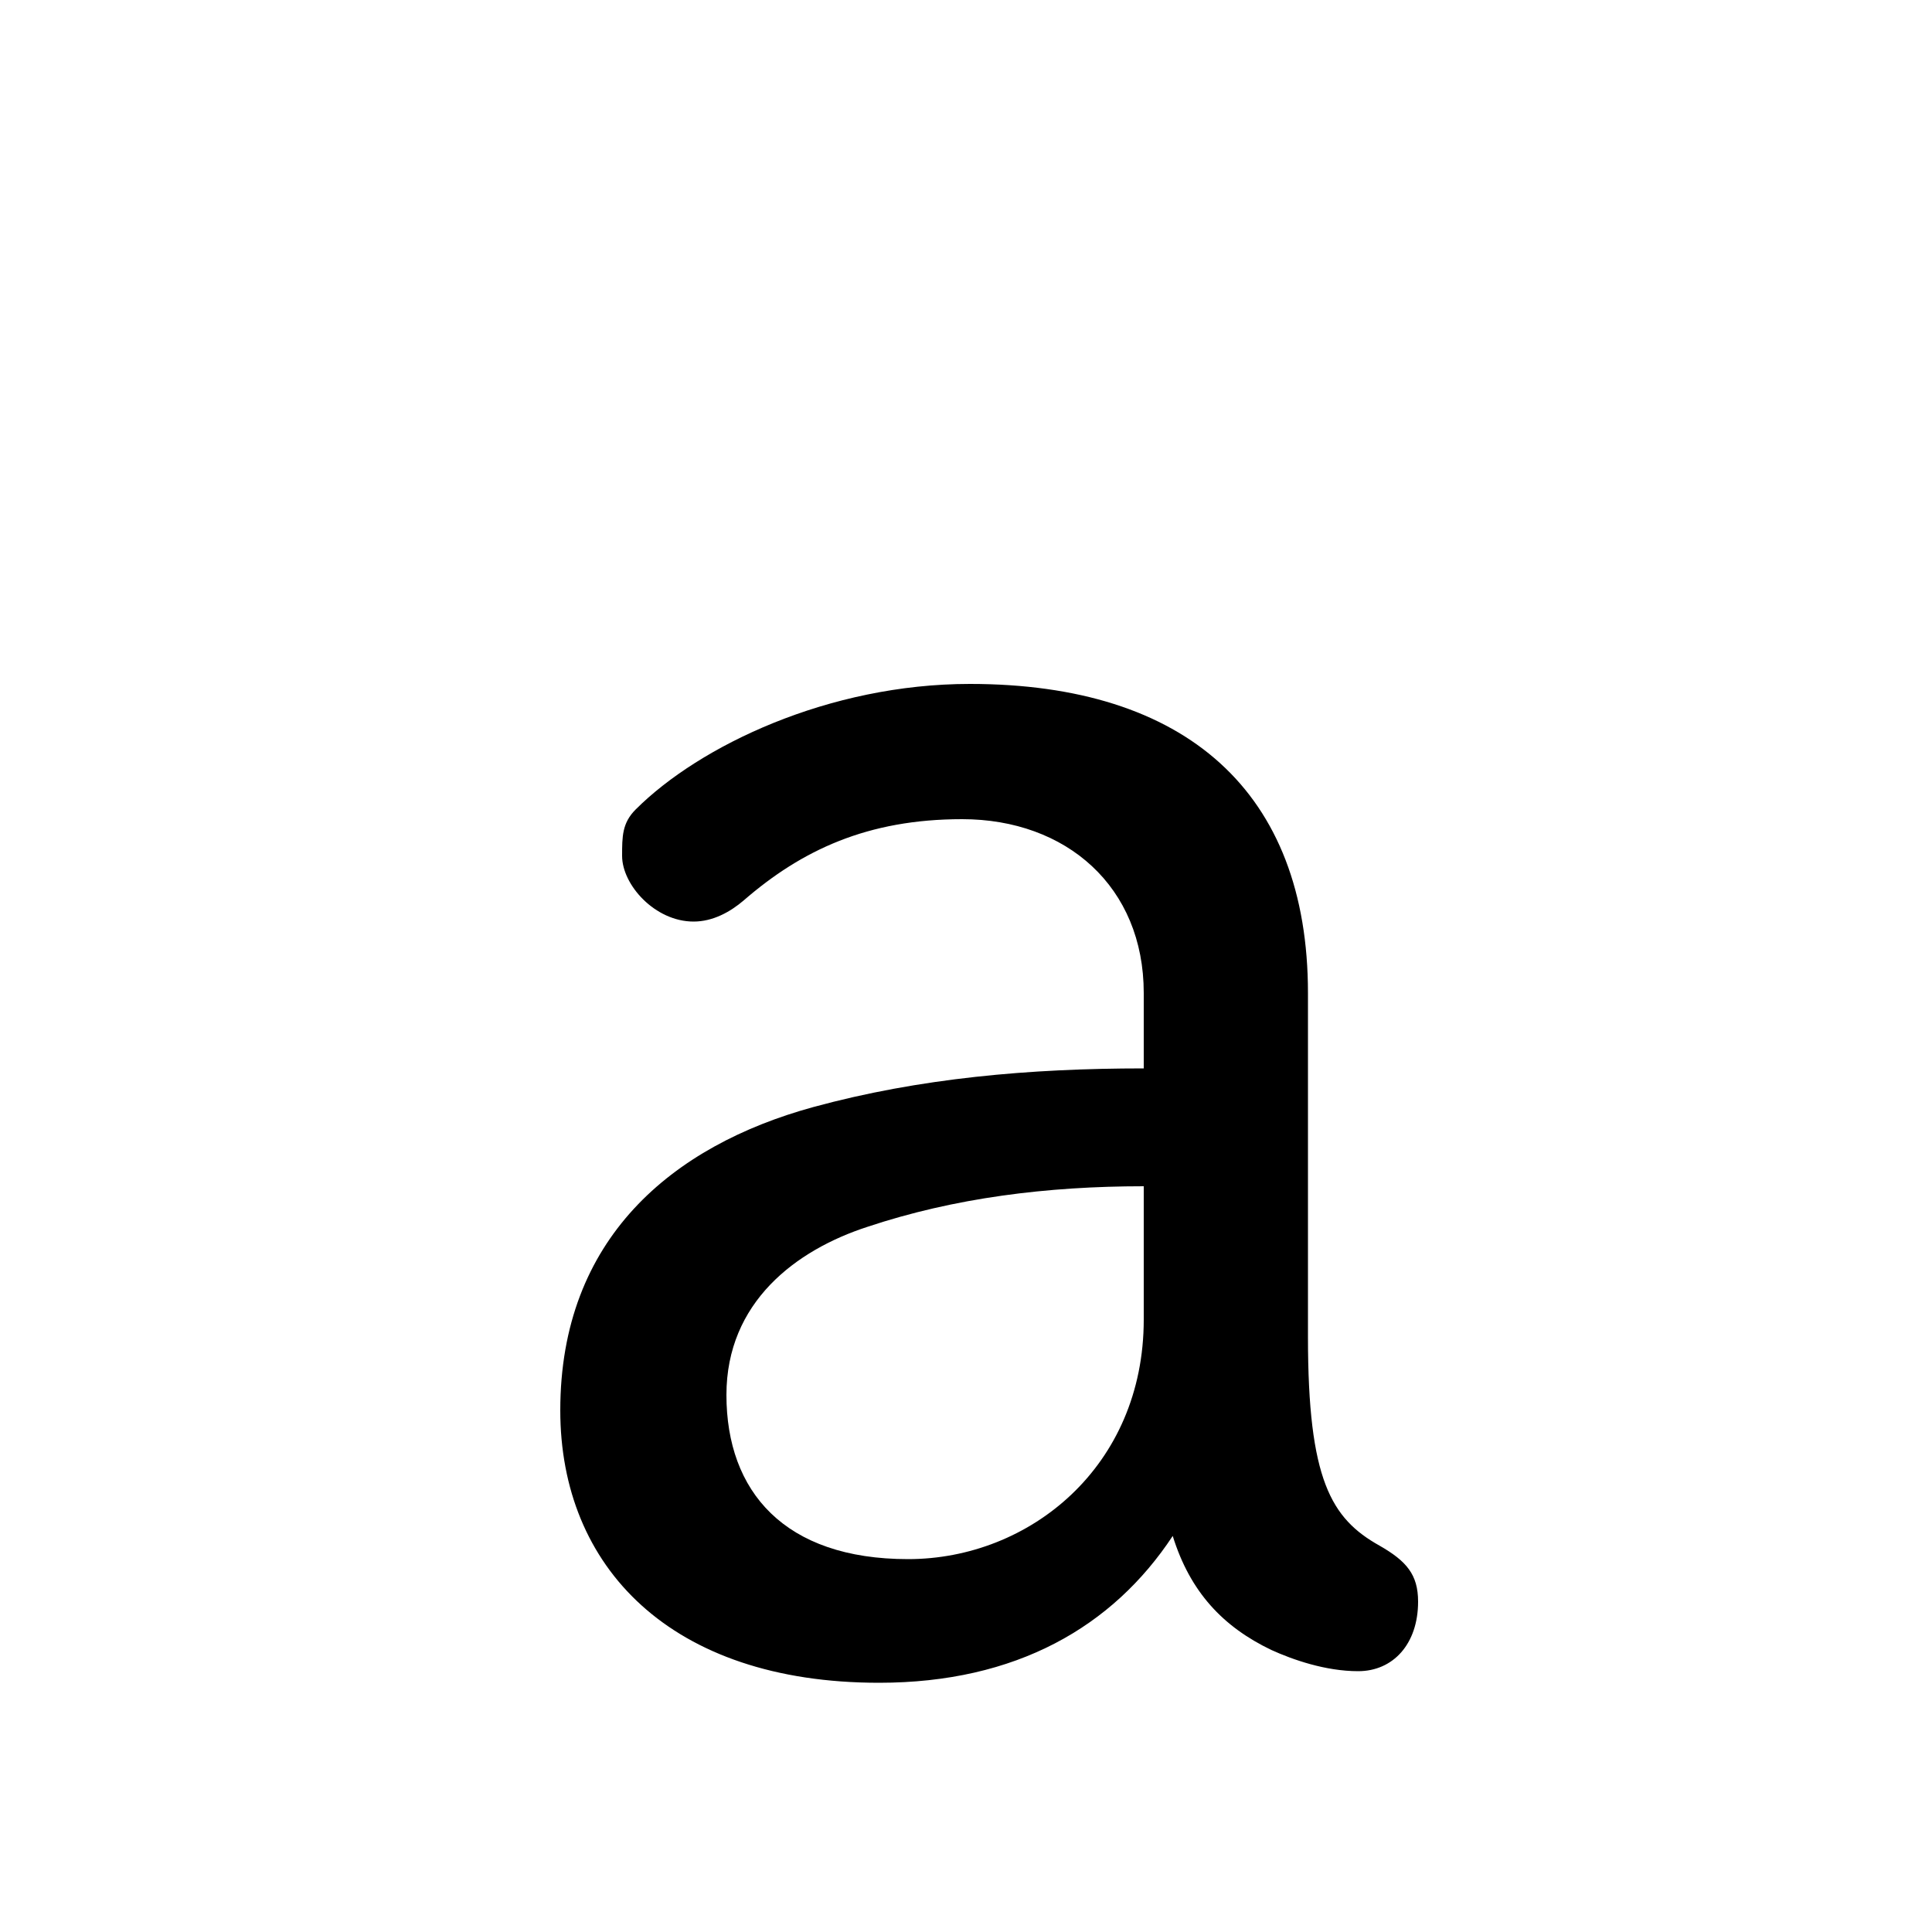 <svg xmlns="http://www.w3.org/2000/svg" viewBox="0 -44.0 50.0 50.0">
    <rect x="0" y="-44.0" width="50.0" height="50.0" fill="#808080" stroke="none"/>
    <g transform="scale(1, -1)">
        <!-- ボディの枠 -->
        <rect x="0" y="-6.0" width="50.0" height="50.0"
            stroke="white" fill="white"/>
        <!-- グリフ座標系の原点 -->
        <circle cx="0" cy="0" r="5" fill="white"/>
        <!-- グリフのアウトライン -->
        <g style="fill:black;stroke:#000000;stroke-width:0;stroke-linecap:round;stroke-linejoin:round;">
        <path d="M 29.6 16.35 C 26.65 16.35 23.8 16.1 21.05 15.35 C 17.4 14.35 14.5 11.95 14.5 7.5 C 14.5 3.45 17.35 0.45 22.75 0.45 C 26.3 0.45 28.8 1.9 30.35 4.25 C 30.8 2.8 31.65 1.9 32.9 1.3 C 33.45 1.05 34.3 0.75 35.15 0.75 C 36.05 0.75 36.7 1.45 36.7 2.55 C 36.7 3.25 36.4 3.6 35.7 4.0 C 34.45 4.7 33.85 5.7 33.85 9.4 L 33.85 18.3 C 33.85 23.5 30.7 26.3 25.1 26.3 C 21.45 26.3 18.1 24.7 16.45 23.05 C 16.1 22.7 16.1 22.35 16.1 21.85 C 16.1 21.1 16.95 20.15 17.95 20.15 C 18.45 20.15 18.9 20.4 19.25 20.7 C 20.75 22.0 22.45 22.8 24.9 22.8 C 27.6 22.8 29.6 21.05 29.6 18.3 Z M 29.6 9.85 C 29.6 6.05 26.65 3.65 23.5 3.65 C 20.3 3.65 18.8 5.4 18.8 7.9 C 18.8 10.3 20.6 11.65 22.45 12.25 C 24.7 13.0 27.1 13.3 29.6 13.3 Z"/>
    </g>
    </g>
</svg>
